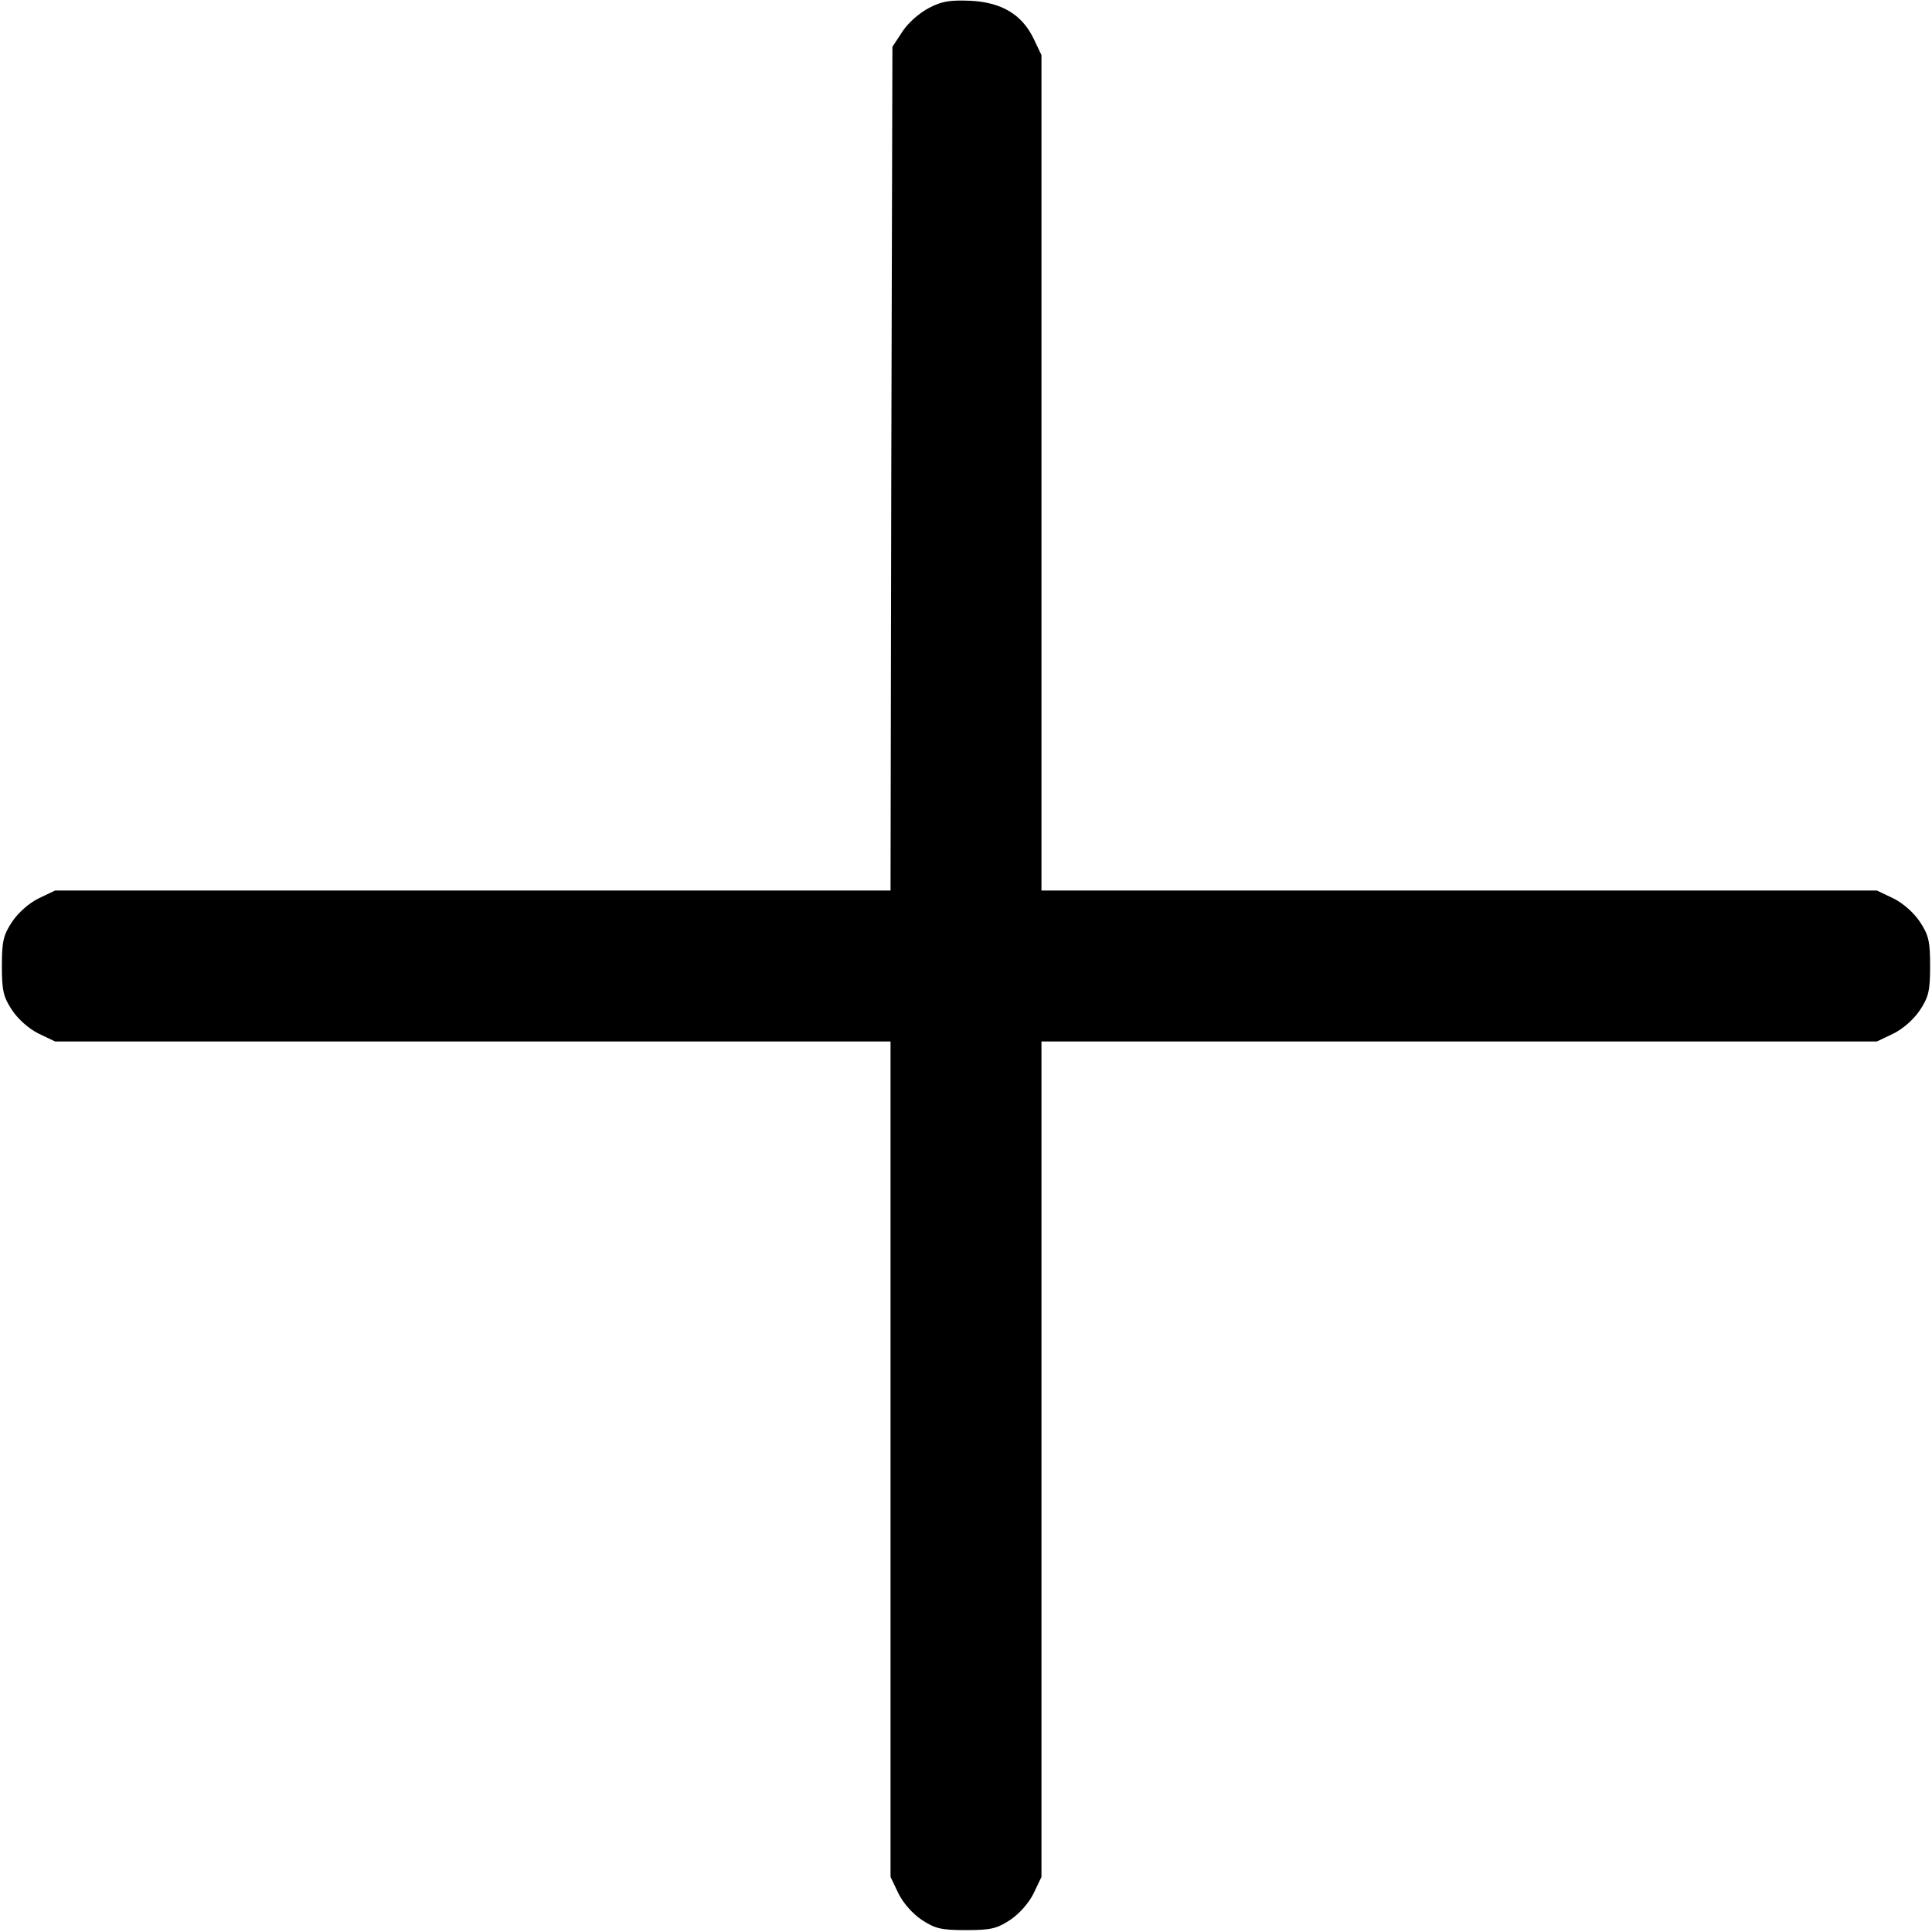 <svg version="1.0" xmlns="http://www.w3.org/2000/svg"
 width="100%" height="100%" viewBox="0 0 512 512"
 preserveAspectRatio="xMidYMid meet">
<g transform="translate(0,512) scale(0.1,-0.1)"
fill="#000000" stroke="none">
<path d="M2462 5099 c-25 -13 -55 -39 -70 -62 l-27 -41 -3 -1118 -2 -1118
-1107 0 -1107 0 -44 -21 c-26 -13 -54 -38 -70 -62 -23 -35 -27 -51 -27 -117 0
-66 4 -82 27 -117 16 -24 44 -49 70 -62 l44 -21 1107 0 1107 0 0 -1107 0
-1107 21 -44 c13 -26 38 -54 62 -70 35 -23 51 -27 117 -27 66 0 82 4 117 27
24 16 49 44 62 70 l21 44 0 1107 0 1107 1107 0 1107 0 44 21 c26 13 54 38 70
62 23 35 27 51 27 117 0 66 -4 82 -27 117 -16 24 -44 49 -70 62 l-44 21 -1107
0 -1107 0 0 1107 0 1107 -21 44 c-31 64 -85 96 -168 100 -53 2 -75 -1 -109
-19z"/>
</g>
</svg>

